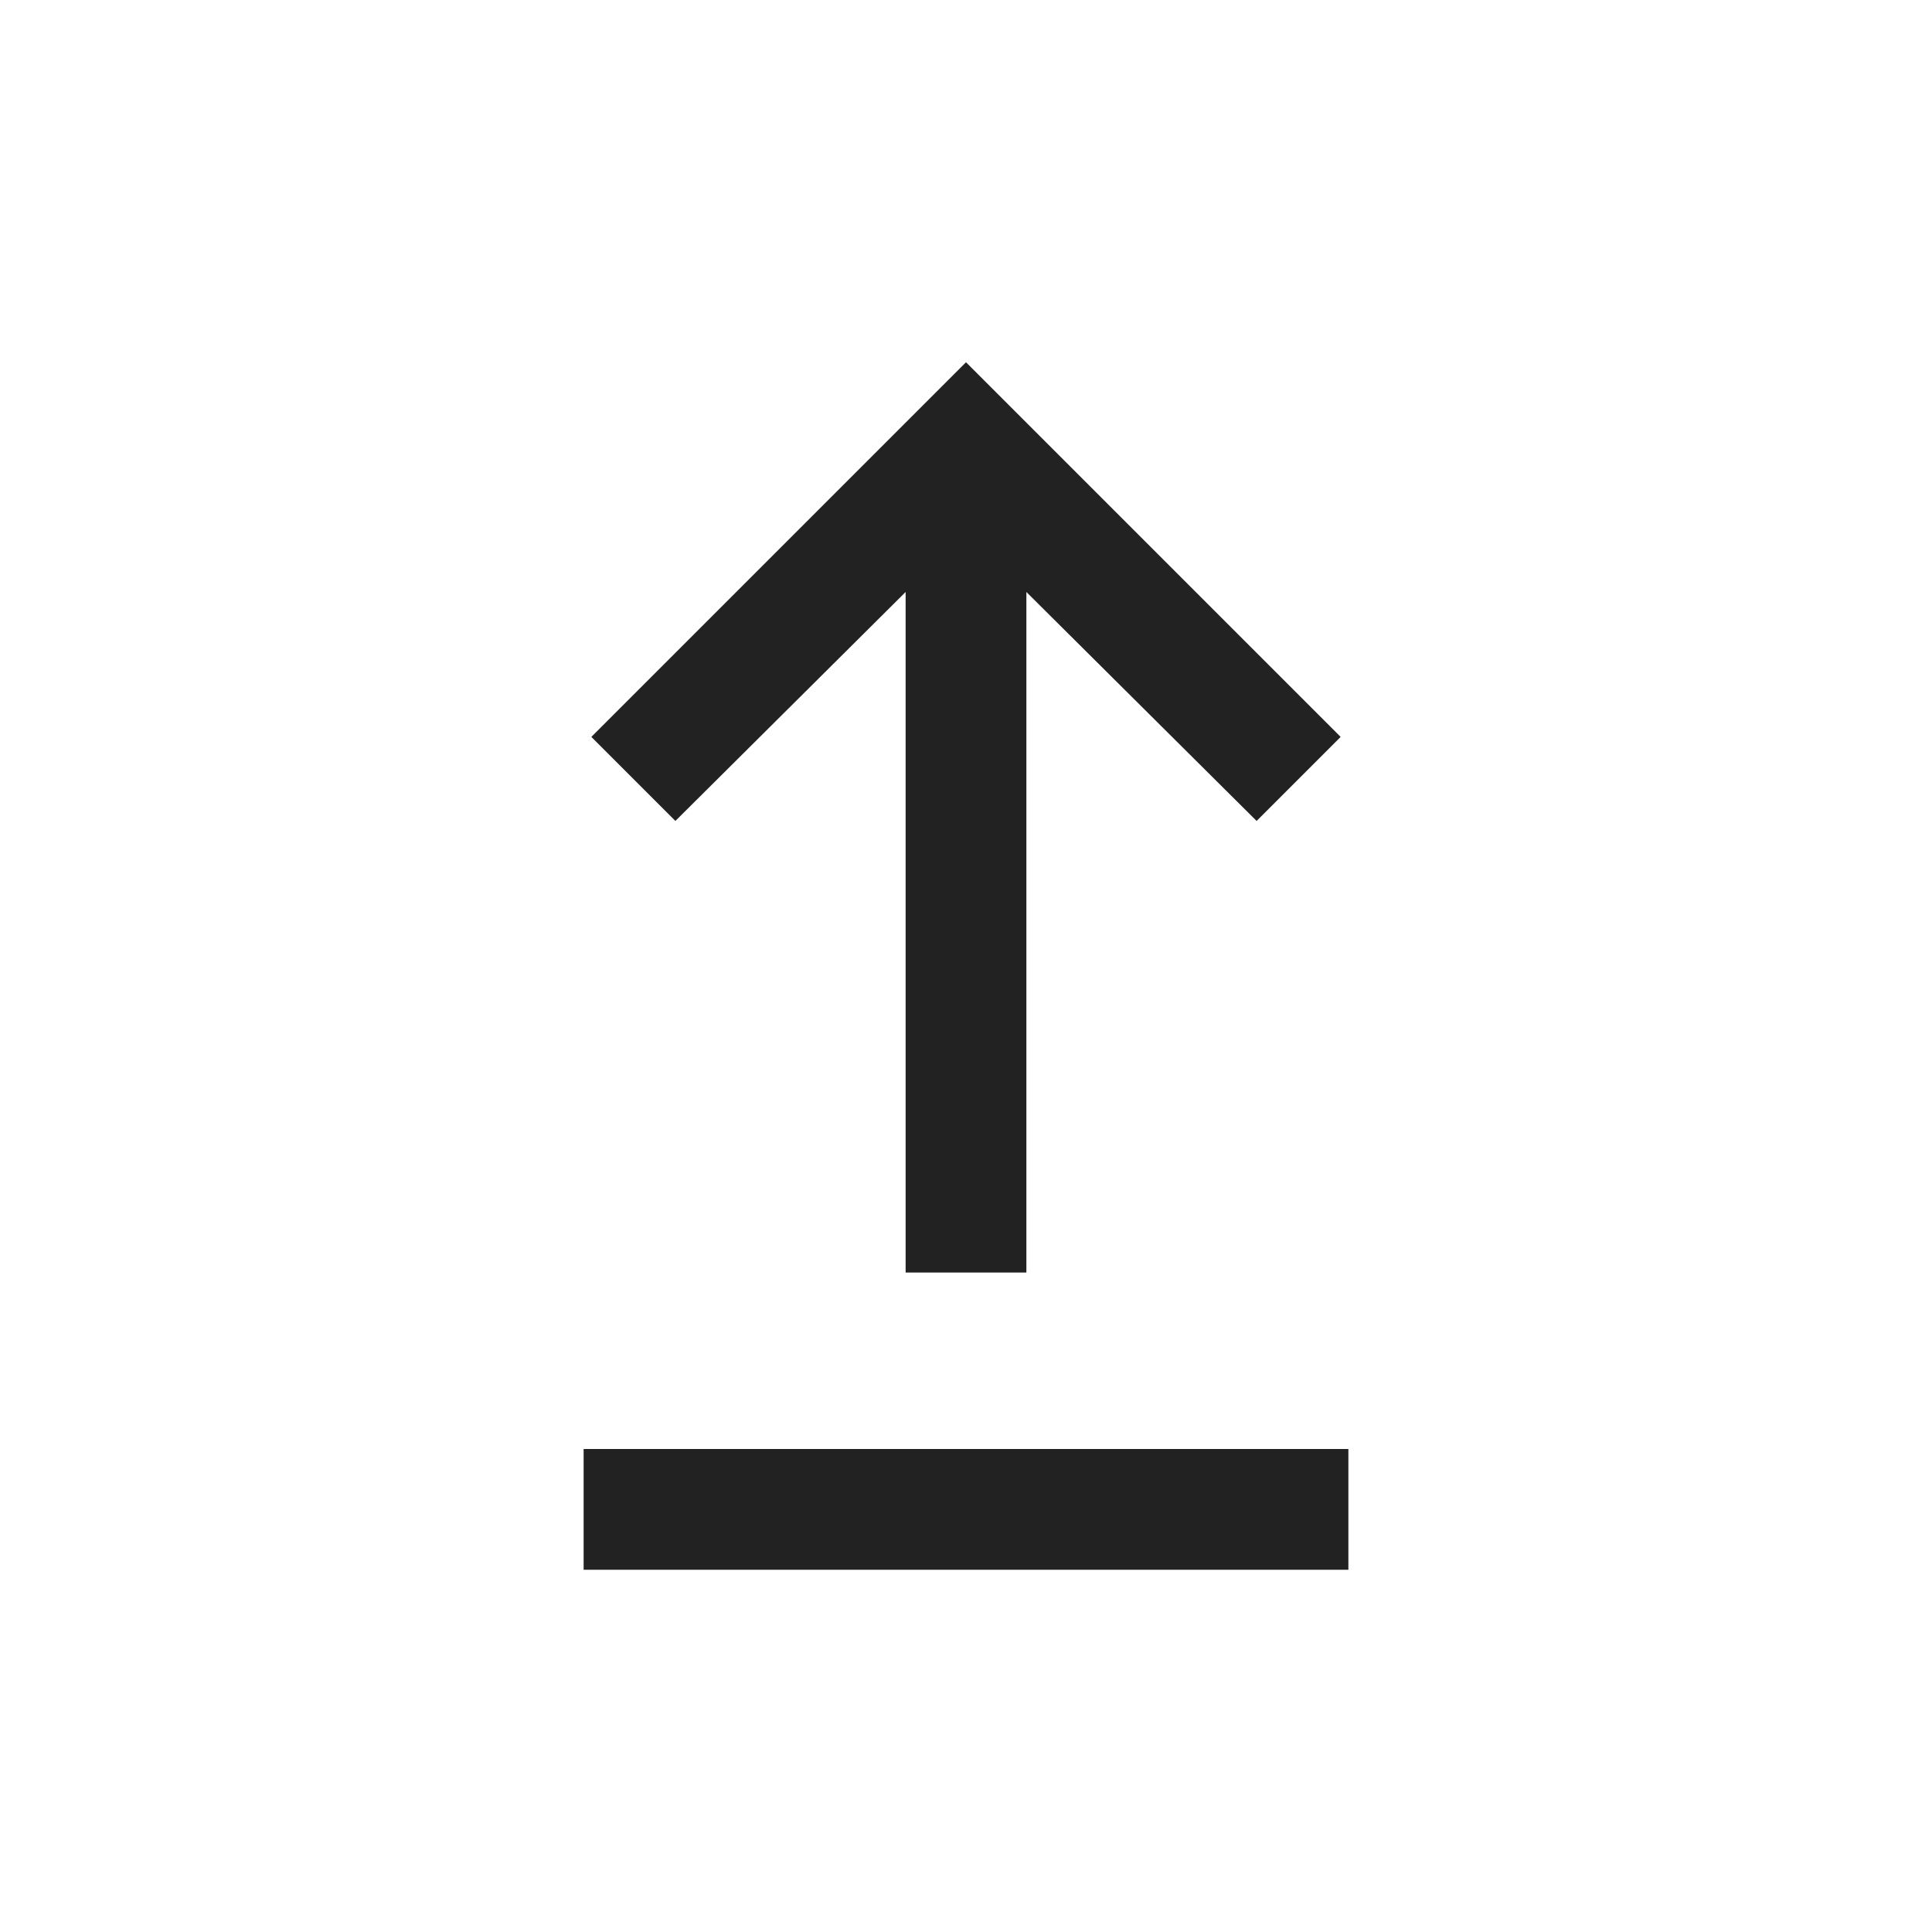 <svg width="24" height="24" viewBox="0 0 24 24" fill="none" xmlns="http://www.w3.org/2000/svg">
<mask id="mask0_2710_34461" style="mask-type:alpha" maskUnits="userSpaceOnUse" x="0" y="0" width="24" height="25">
<rect y="0" width="24" height="24" fill="#D9D9D9"/>
</mask>
<g mask="url(#mask0_2710_34461)">
<path d="M7.25 19.5V18H16.75V19.5H7.25ZM11.25 15.808V7.354L8.39 10.198L7.346 9.154L12 4.5L16.654 9.154L15.61 10.198L12.75 7.354V15.808H11.25Z" fill="#222222"/>
</g>
</svg>
